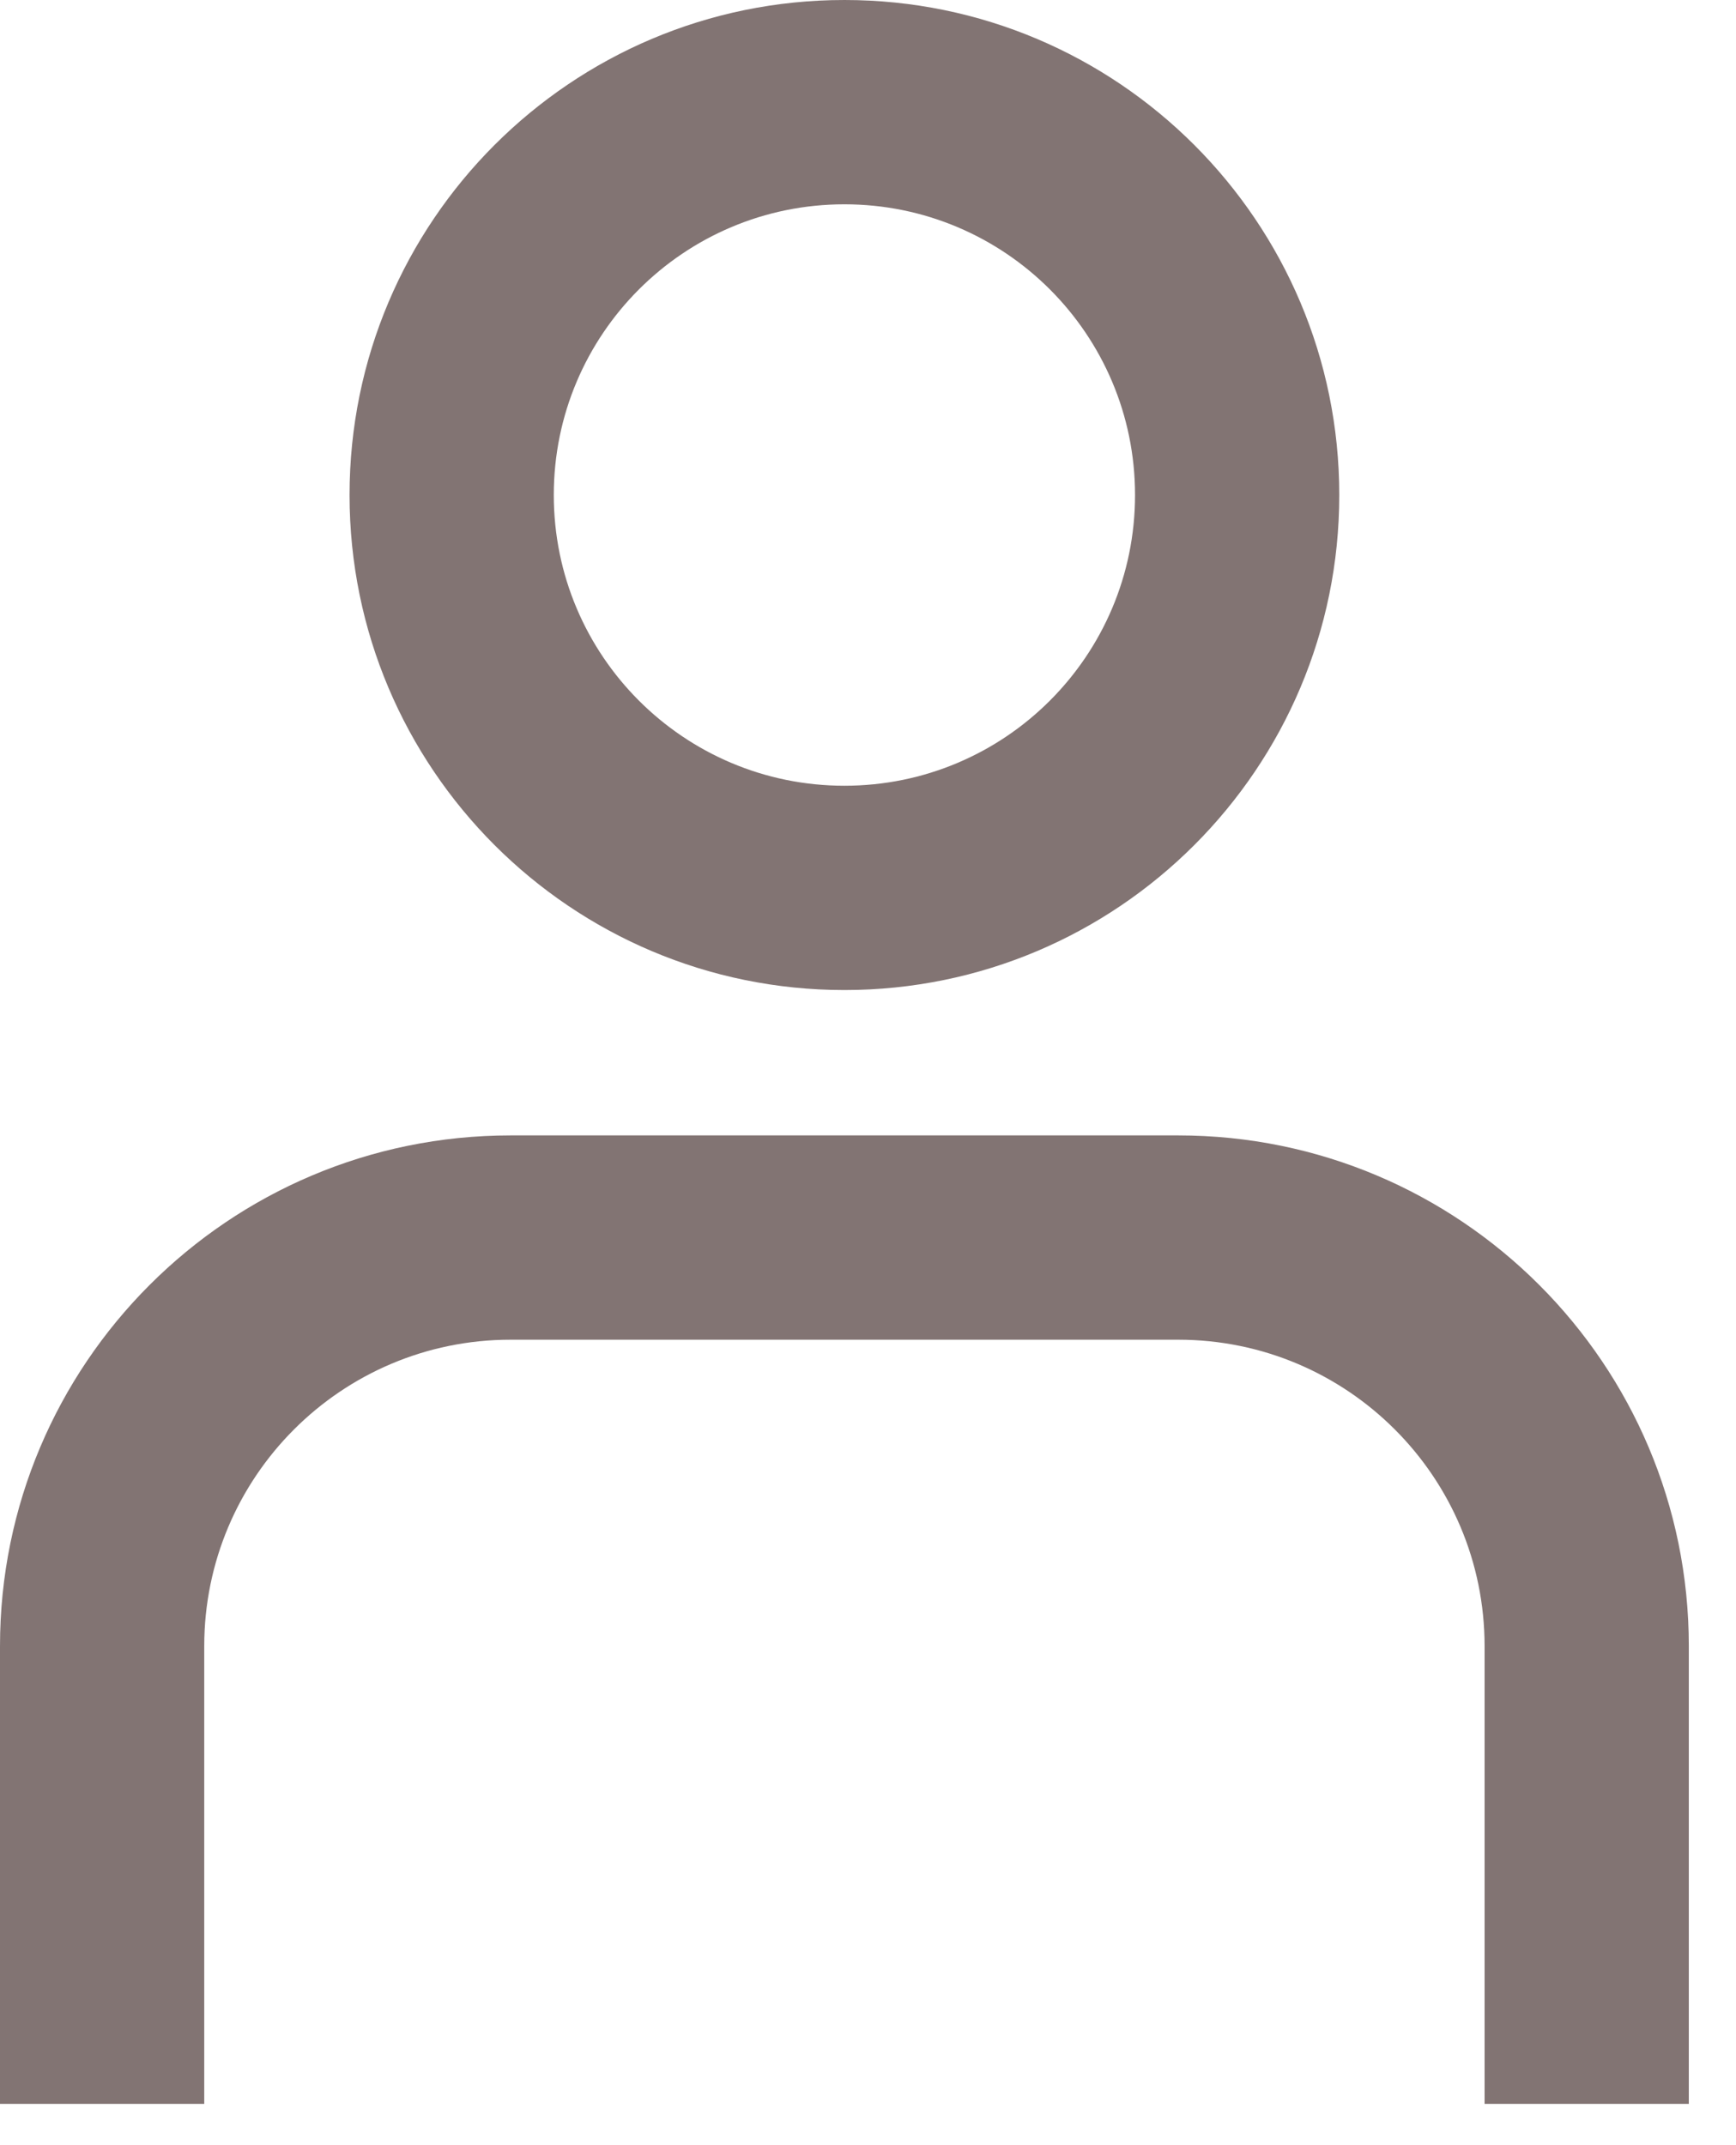 <svg width="17" height="21" viewBox="0 0 17 21" fill="none" xmlns="http://www.w3.org/2000/svg">
<path fill-rule="evenodd" clip-rule="evenodd" d="M11.115 4.846C11.115 6.418 9.841 7.692 8.269 7.692C6.697 7.692 5.423 6.418 5.423 4.846C5.423 3.274 6.697 2 8.269 2C9.841 2 11.115 3.274 11.115 4.846ZM13.115 4.846C13.115 7.522 10.945 9.692 8.269 9.692C5.593 9.692 3.423 7.522 3.423 4.846C3.423 2.17 5.593 0 8.269 0C10.945 0 13.115 2.17 13.115 4.846ZM5 11.115C2.239 11.115 0 13.354 0 16.115V20.596H2V16.115C2 14.459 3.343 13.115 5 13.115H11.538C13.195 13.115 14.538 14.459 14.538 16.115V20.596H16.538V16.115C16.538 13.354 14.3 11.115 11.538 11.115H5Z" fill="#817372" fill-opacity="0.99"/>
</svg>
